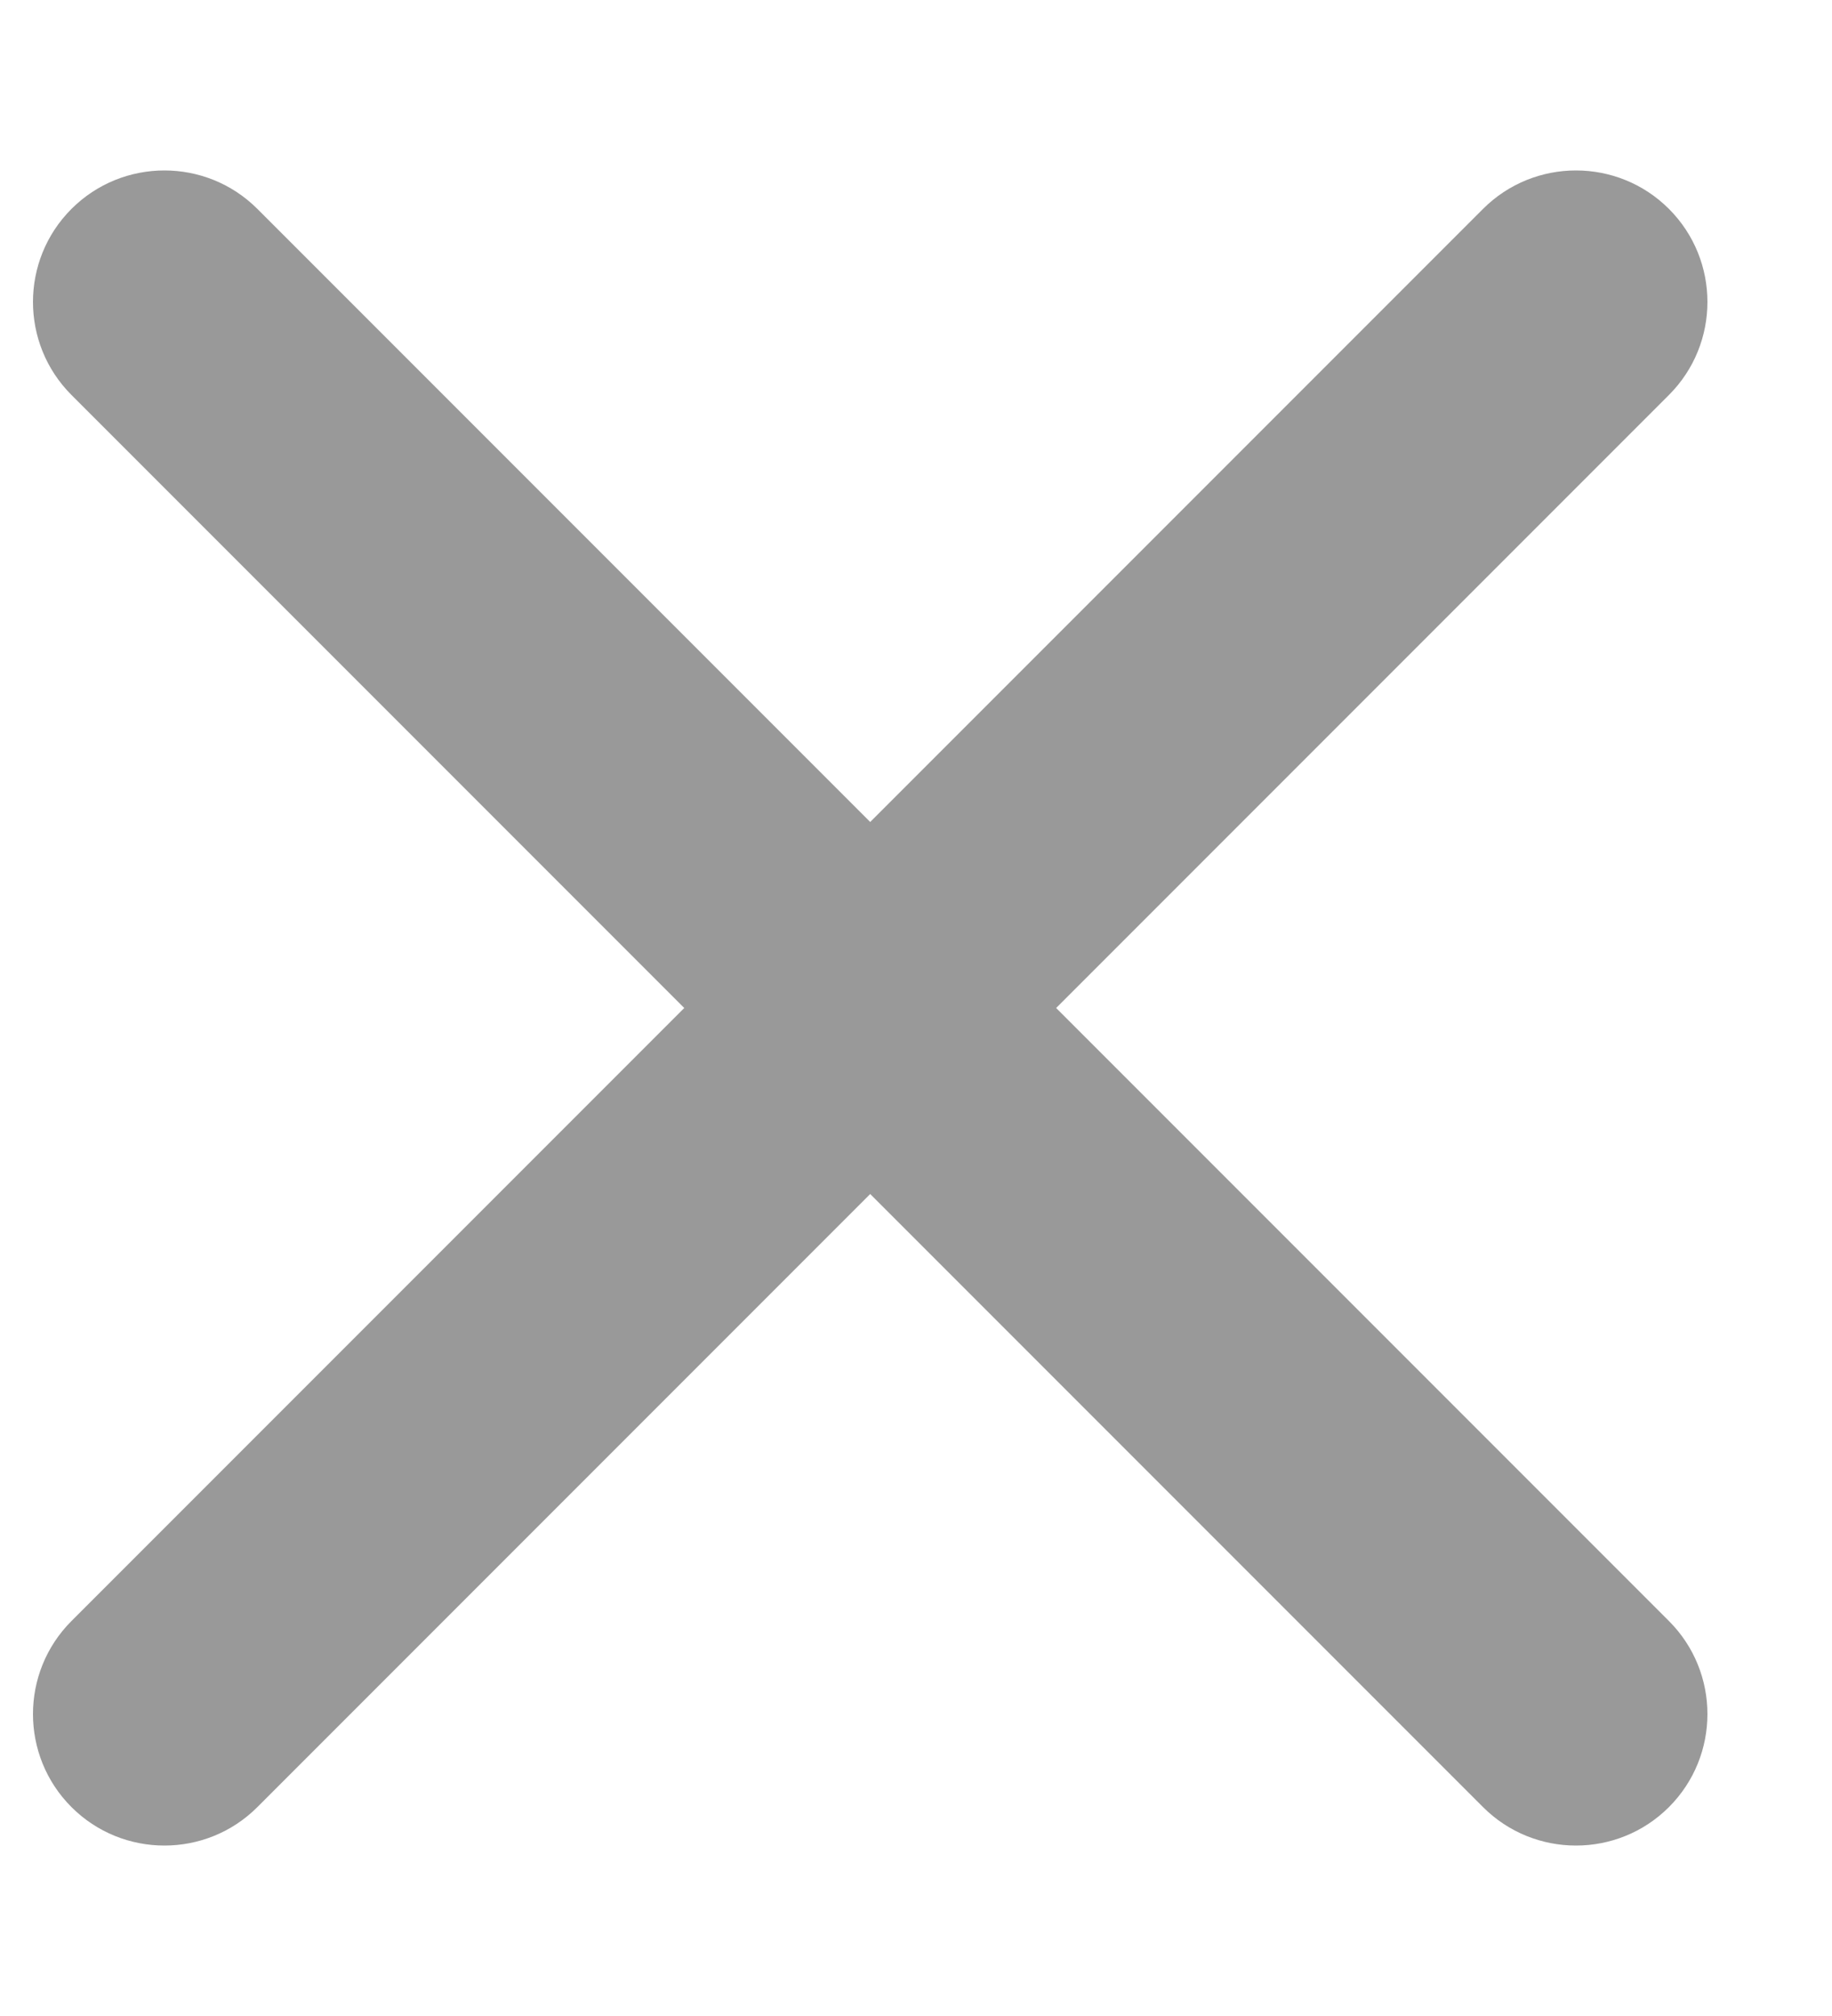 <?xml version="1.0" encoding="UTF-8"?>
<svg width="10px" height="11px" viewBox="0 0 10 11" version="1.1" xmlns="http://www.w3.org/2000/svg" xmlns:xlink="http://www.w3.org/1999/xlink">
    <!-- Generator: Sketch 59.1 (86144) - https://sketch.com -->
    <title>Combined Shape</title>
    <desc>Created with Sketch.</desc>
    <g id="页面-1" stroke="none" stroke-width="1" fill="none" fill-rule="evenodd">
        <g id="竞足投注助手首页" transform="translate(-349, -81)" fill="#999999">
            <g id="编组复制" transform="translate(0, 64)">
                <path d="M358.11,18.14 C358.39,18.42 358.39,18.875 358.11,19.155 L354.765,22.5 L358.11,25.845 C358.39,26.125 358.39,26.58 358.11,26.86 C357.83,27.14 357.375,27.14 357.095,26.86 L353.75,23.515 L350.405,26.86 C350.125,27.14 349.67,27.14 349.39,26.86 C349.11,26.58 349.11,26.125 349.39,25.845 L352.735,22.5 L349.39,19.155 C349.11,18.875 349.11,18.42 349.39,18.14 C349.67,17.86 350.125,17.86 350.405,18.14 L353.75,21.485 L357.095,18.14 C357.375,17.86 357.83,17.86 358.11,18.14 Z" id="Combined-Shape"></path>
            </g>
        </g>
    </g>
</svg>